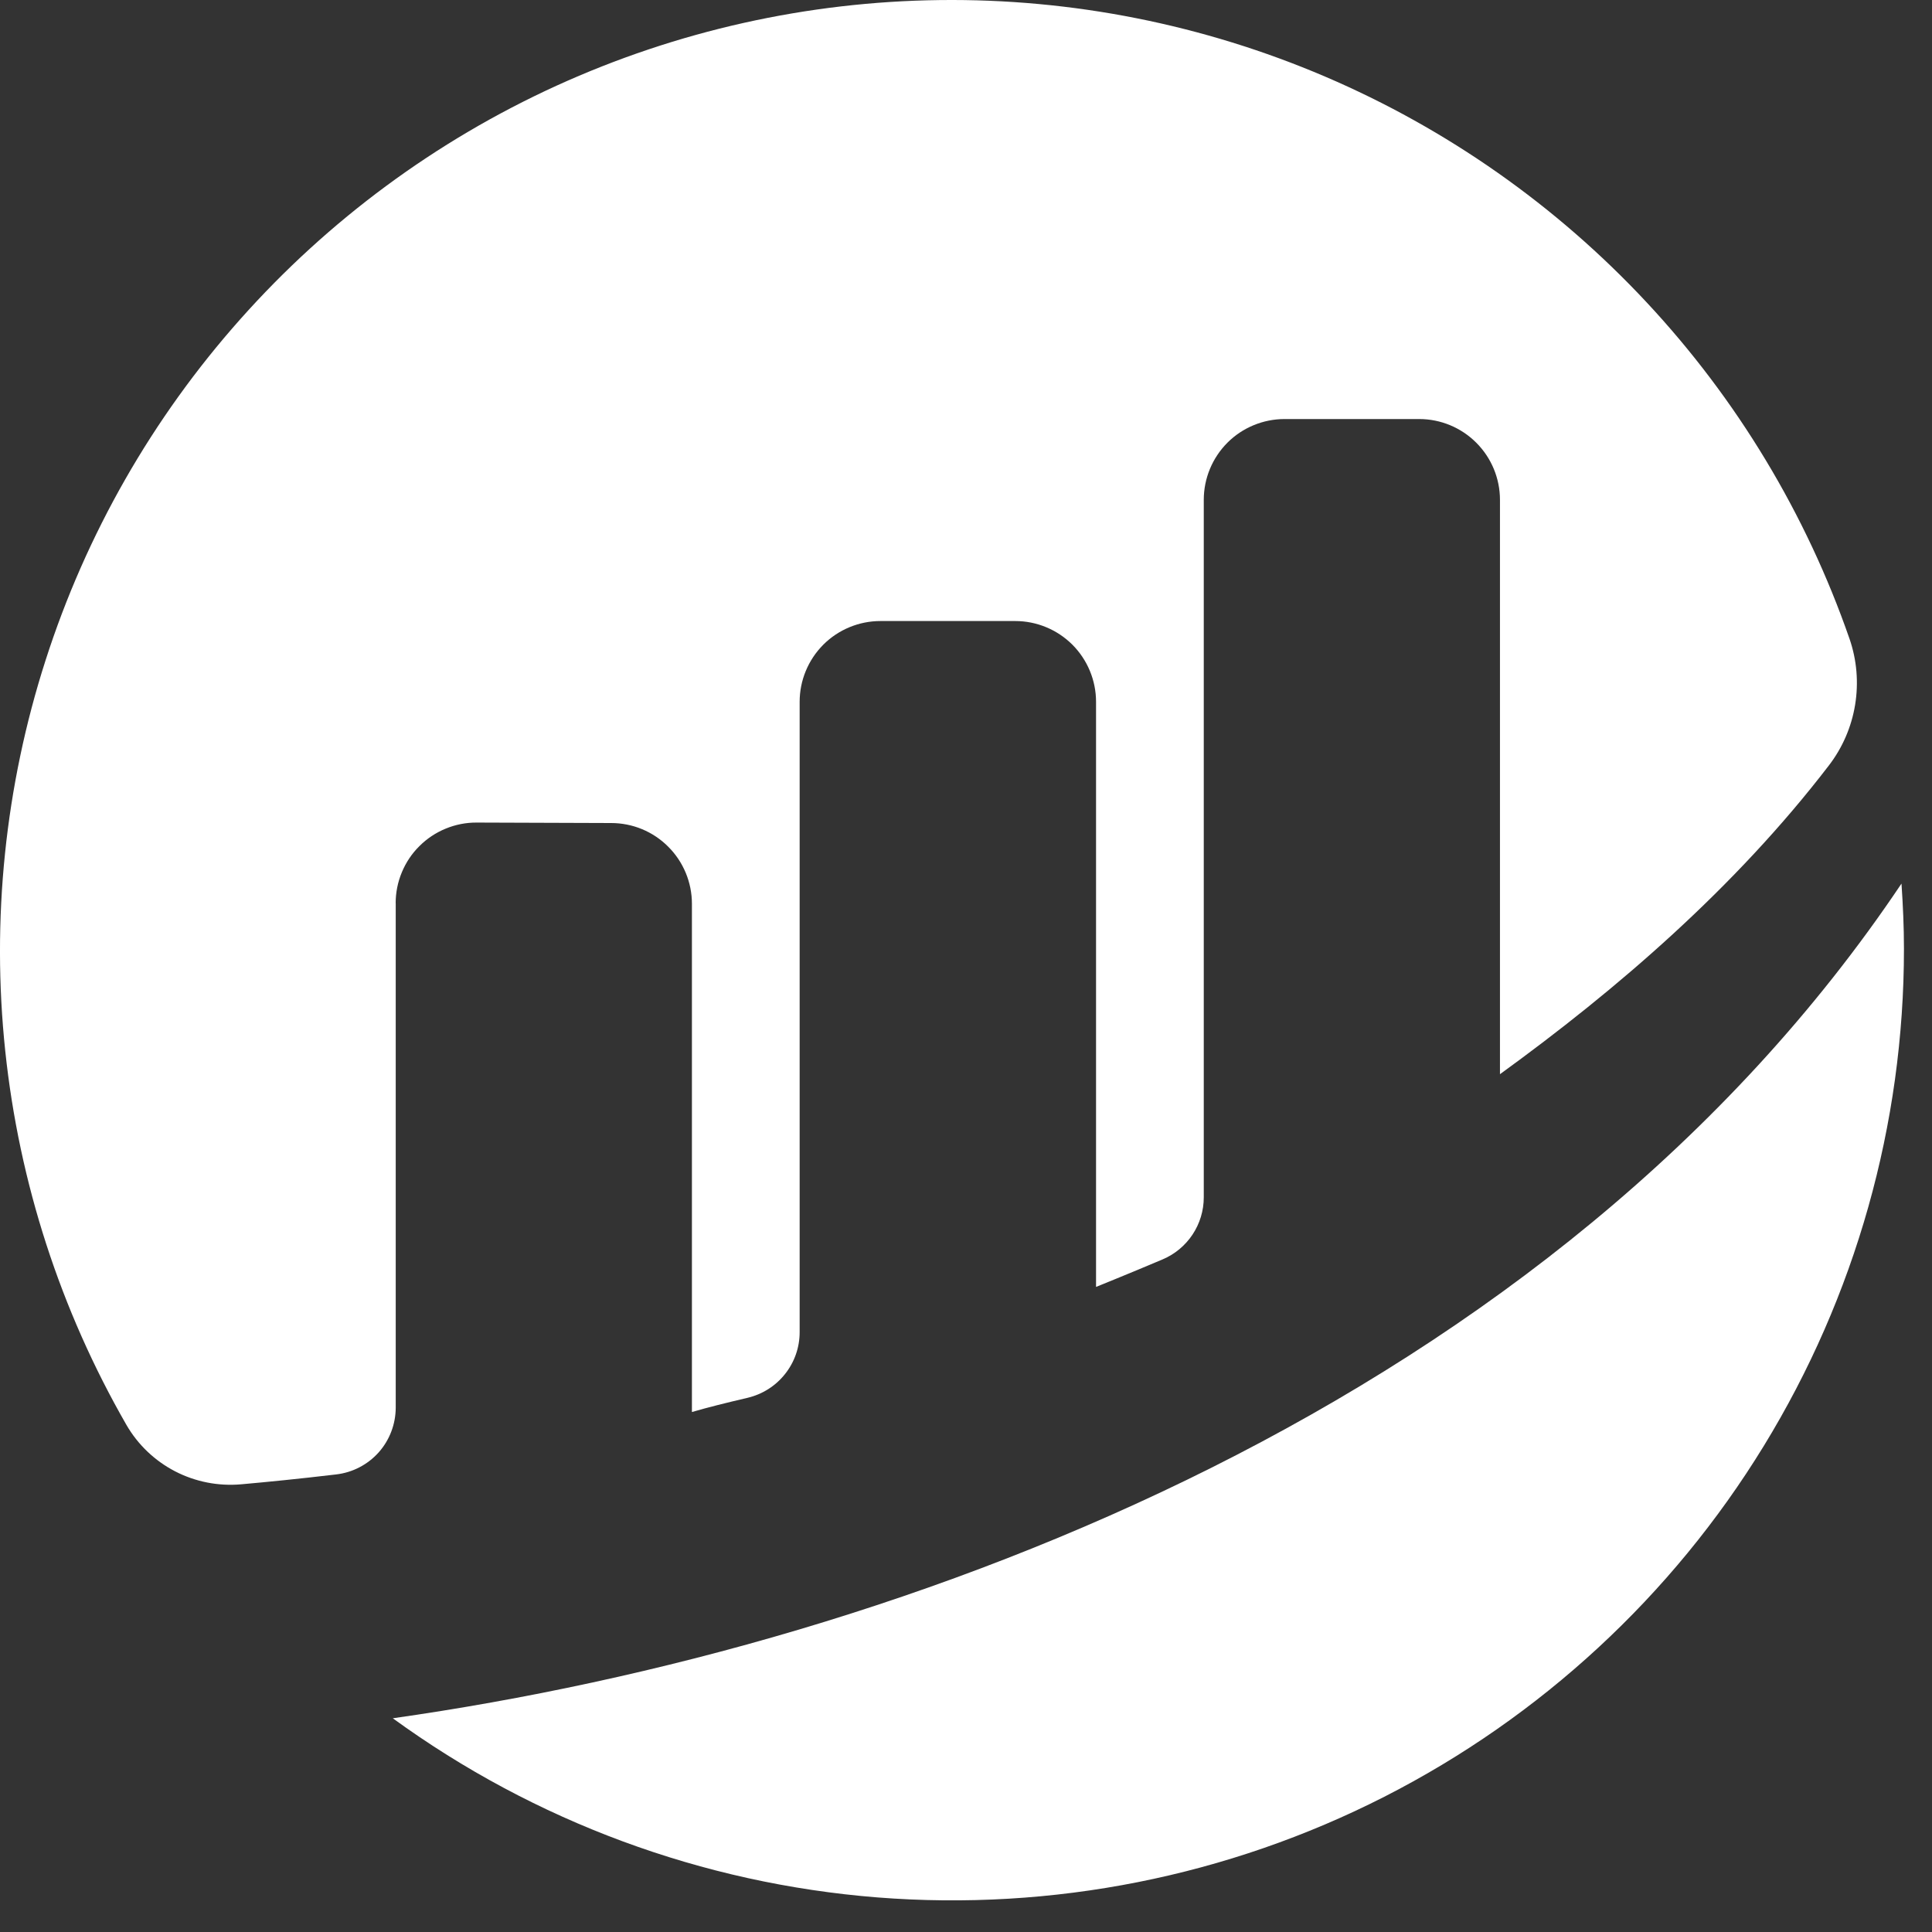 <svg width="29" height="29" viewBox="0 0 29 29" fill="none" xmlns="http://www.w3.org/2000/svg">
<rect x="0" y="0" width="29" height="29" fill="#333333" stroke="none"/>
<path d="M5.939 13.558C5.939 13.399 5.97 13.241 6.032 13.093C6.093 12.946 6.182 12.812 6.296 12.7C6.409 12.587 6.543 12.498 6.69 12.438C6.838 12.377 6.996 12.346 7.156 12.347L9.173 12.354C9.495 12.354 9.803 12.481 10.03 12.709C10.258 12.936 10.386 13.245 10.386 13.566V21.195C10.613 21.128 10.904 21.056 11.224 20.981C11.445 20.928 11.643 20.803 11.784 20.624C11.926 20.446 12.003 20.225 12.003 19.997V10.535C12.003 10.213 12.131 9.905 12.358 9.677C12.585 9.45 12.894 9.322 13.216 9.322H15.239C15.561 9.322 15.869 9.45 16.097 9.677C16.324 9.905 16.452 10.213 16.452 10.535V19.317C16.452 19.317 16.958 19.113 17.451 18.904C17.634 18.827 17.79 18.697 17.9 18.532C18.01 18.366 18.069 18.172 18.069 17.973V7.503C18.069 7.181 18.197 6.873 18.424 6.645C18.651 6.418 18.96 6.29 19.282 6.29H21.303C21.624 6.29 21.933 6.418 22.16 6.646C22.387 6.873 22.515 7.181 22.515 7.503V16.124C24.267 14.854 26.043 13.327 27.452 11.49C27.657 11.223 27.792 10.91 27.846 10.579C27.9 10.247 27.872 9.907 27.762 9.589C27.11 7.712 26.073 5.992 24.717 4.539C23.362 3.086 21.718 1.932 19.891 1.15C18.064 0.369 16.094 -0.023 14.107 0.001C12.12 0.025 10.16 0.463 8.352 1.287C6.544 2.112 4.928 3.305 3.608 4.79C2.287 6.275 1.291 8.019 0.684 9.911C0.076 11.803 -0.13 13.801 0.079 15.777C0.288 17.754 0.907 19.664 1.897 21.387C2.069 21.685 2.323 21.927 2.628 22.085C2.933 22.243 3.277 22.31 3.619 22.28C4.002 22.246 4.478 22.199 5.044 22.132C5.29 22.104 5.518 21.986 5.683 21.802C5.848 21.617 5.939 21.378 5.94 21.13V13.558" fill="white"/>
<path d="M5.896 25.792C8.027 27.342 10.545 28.273 13.171 28.481C15.798 28.688 18.431 28.166 20.779 26.97C23.126 25.774 25.098 23.952 26.474 21.706C27.851 19.459 28.58 16.876 28.579 14.241C28.579 13.911 28.564 13.587 28.542 13.263C23.324 21.046 13.688 24.685 5.896 25.792Z" fill="white"/>
</svg>

